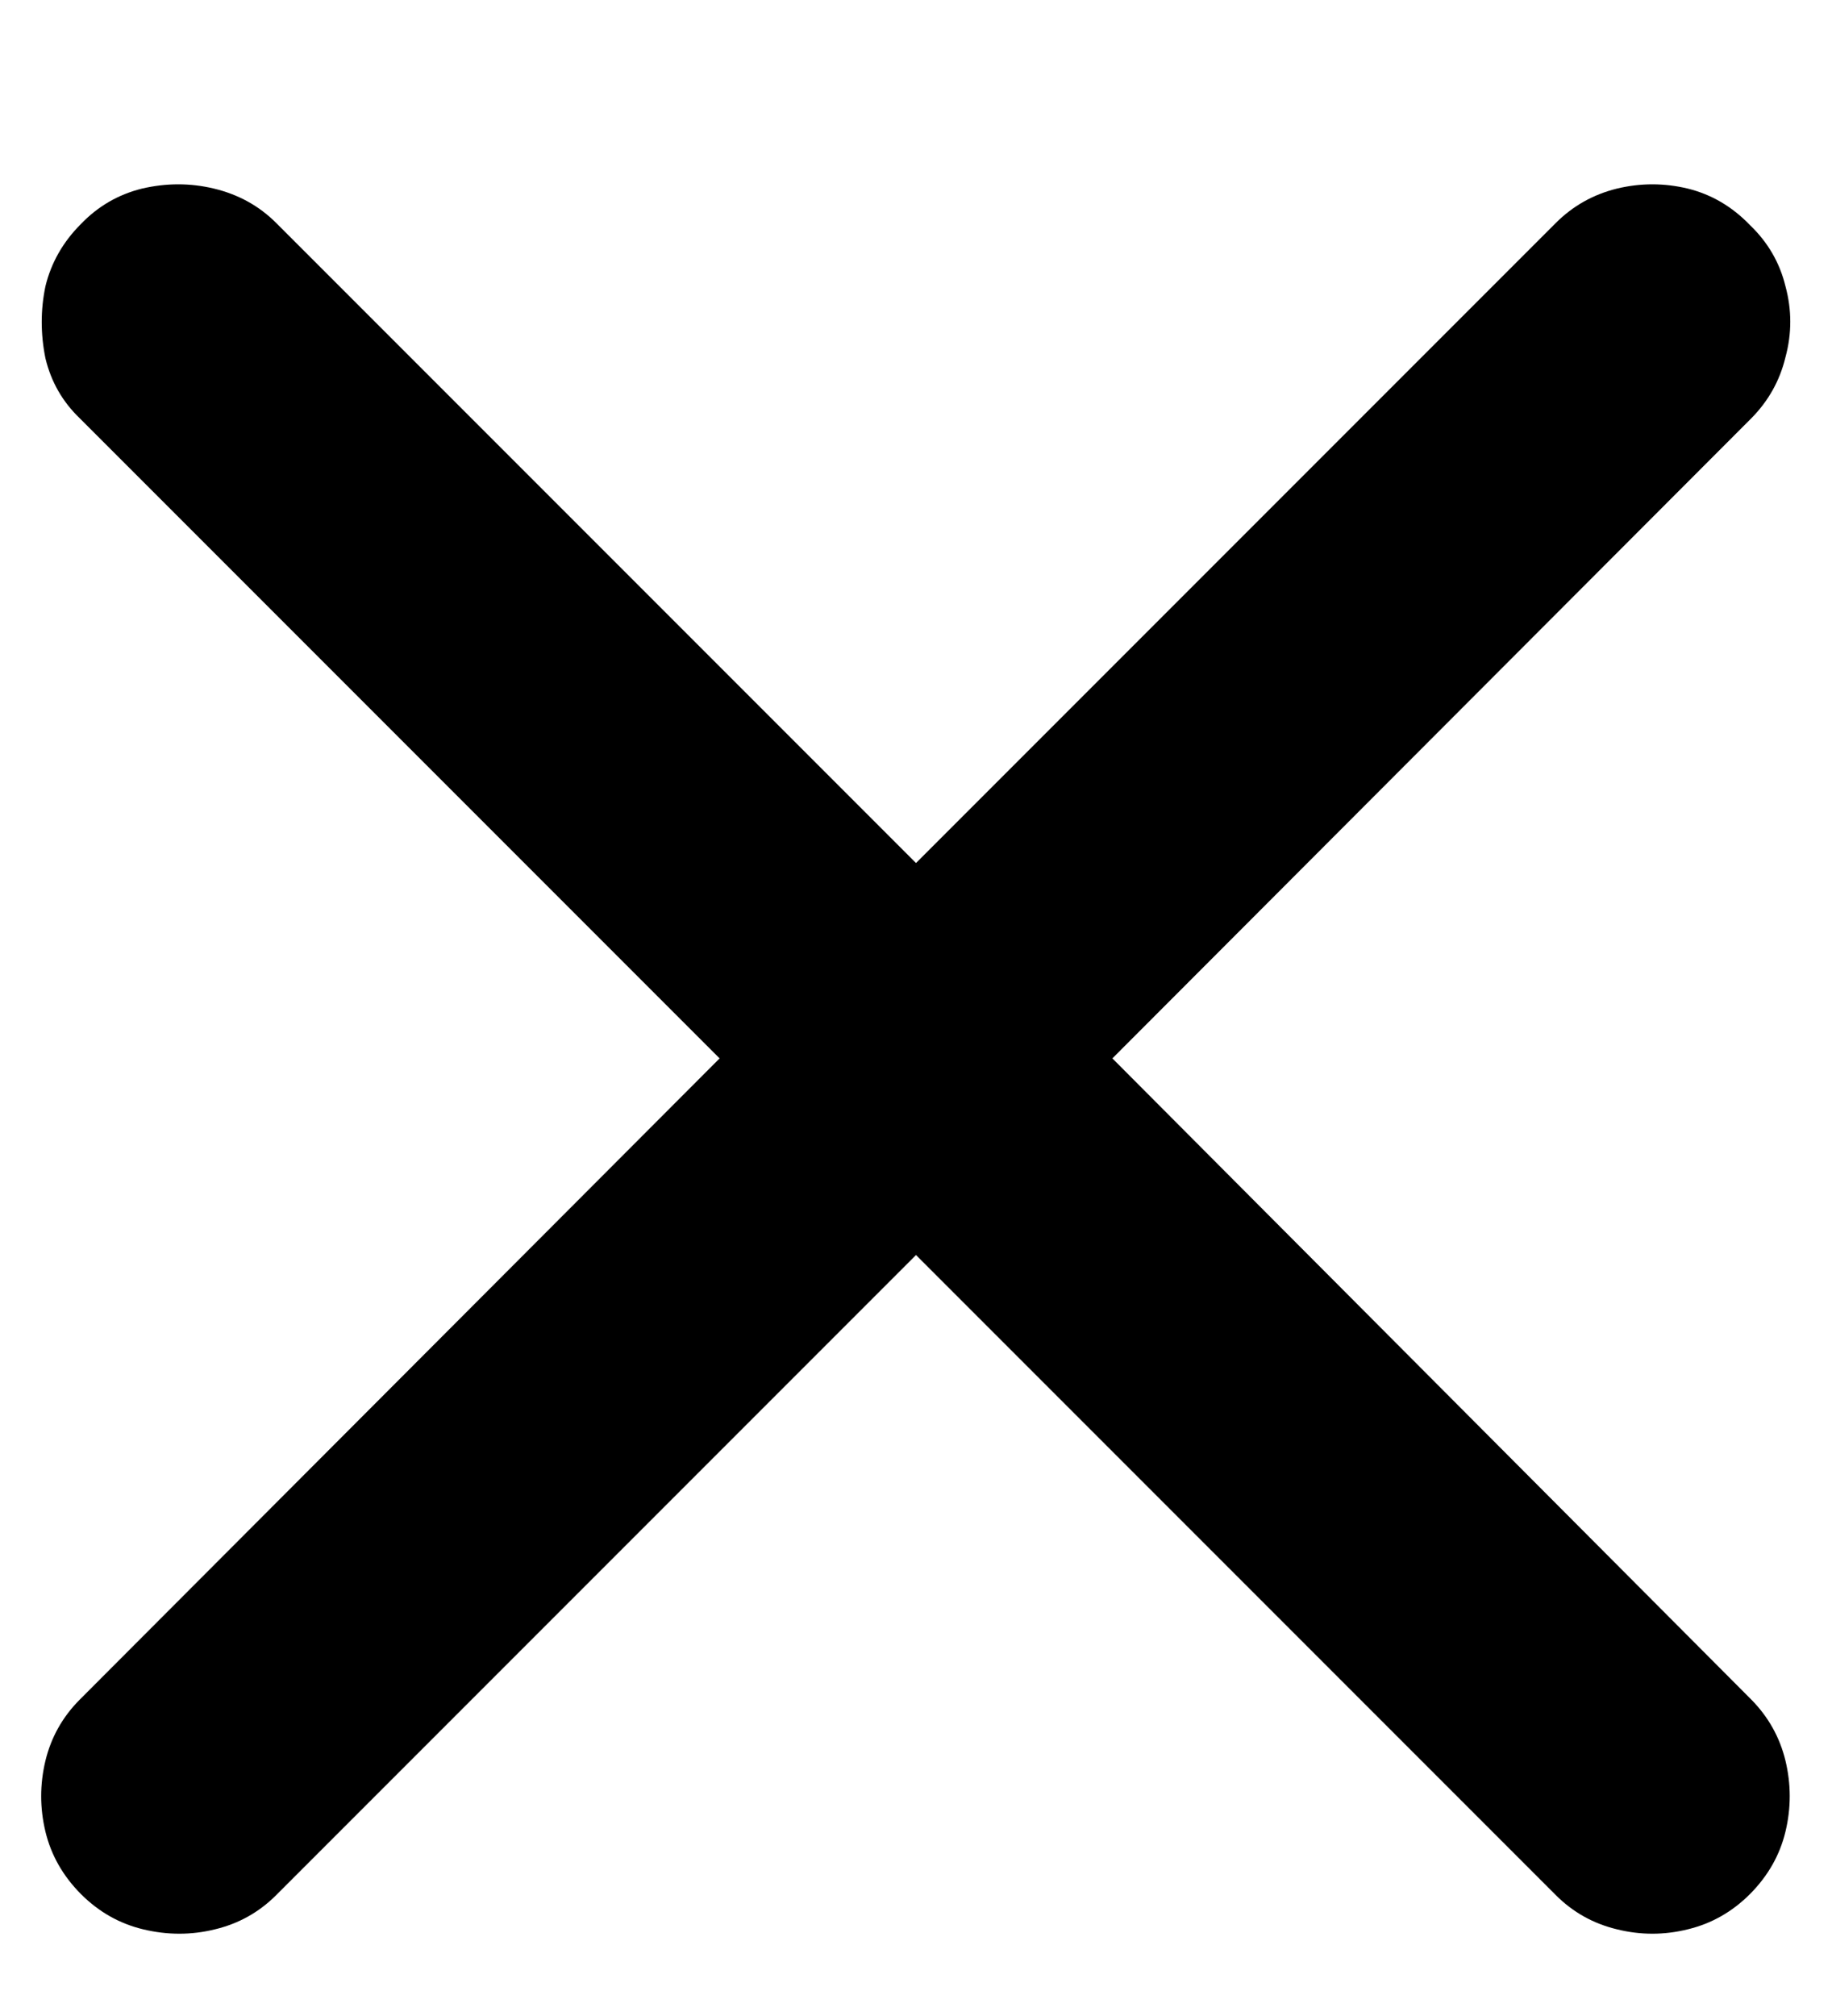 <svg width="10" height="11" viewBox="0 0 10 11" fill="none" xmlns="http://www.w3.org/2000/svg">
<path d="M0.441 10.334C0.344 10.236 0.279 10.123 0.248 9.994C0.217 9.865 0.217 9.736 0.248 9.607C0.279 9.479 0.342 9.367 0.436 9.273L3.928 5.775L0.436 2.283C0.342 2.193 0.279 2.084 0.248 1.955C0.221 1.822 0.221 1.691 0.248 1.562C0.279 1.434 0.344 1.32 0.441 1.223C0.535 1.125 0.646 1.061 0.775 1.029C0.908 0.998 1.039 0.998 1.168 1.029C1.301 1.061 1.414 1.123 1.508 1.217L5 4.709L8.492 1.217C8.586 1.123 8.697 1.061 8.826 1.029C8.955 0.998 9.084 0.998 9.213 1.029C9.342 1.061 9.455 1.127 9.553 1.229C9.65 1.322 9.715 1.434 9.746 1.562C9.781 1.691 9.781 1.82 9.746 1.949C9.715 2.078 9.652 2.189 9.559 2.283L6.072 5.775L9.559 9.273C9.652 9.367 9.715 9.479 9.746 9.607C9.777 9.736 9.777 9.865 9.746 9.994C9.715 10.123 9.65 10.236 9.553 10.334C9.455 10.432 9.342 10.496 9.213 10.527C9.084 10.559 8.955 10.559 8.826 10.527C8.697 10.496 8.586 10.434 8.492 10.34L5 6.848L1.508 10.34C1.414 10.434 1.303 10.496 1.174 10.527C1.045 10.559 0.914 10.559 0.781 10.527C0.652 10.496 0.539 10.432 0.441 10.334Z" fill="black"/>
</svg>
